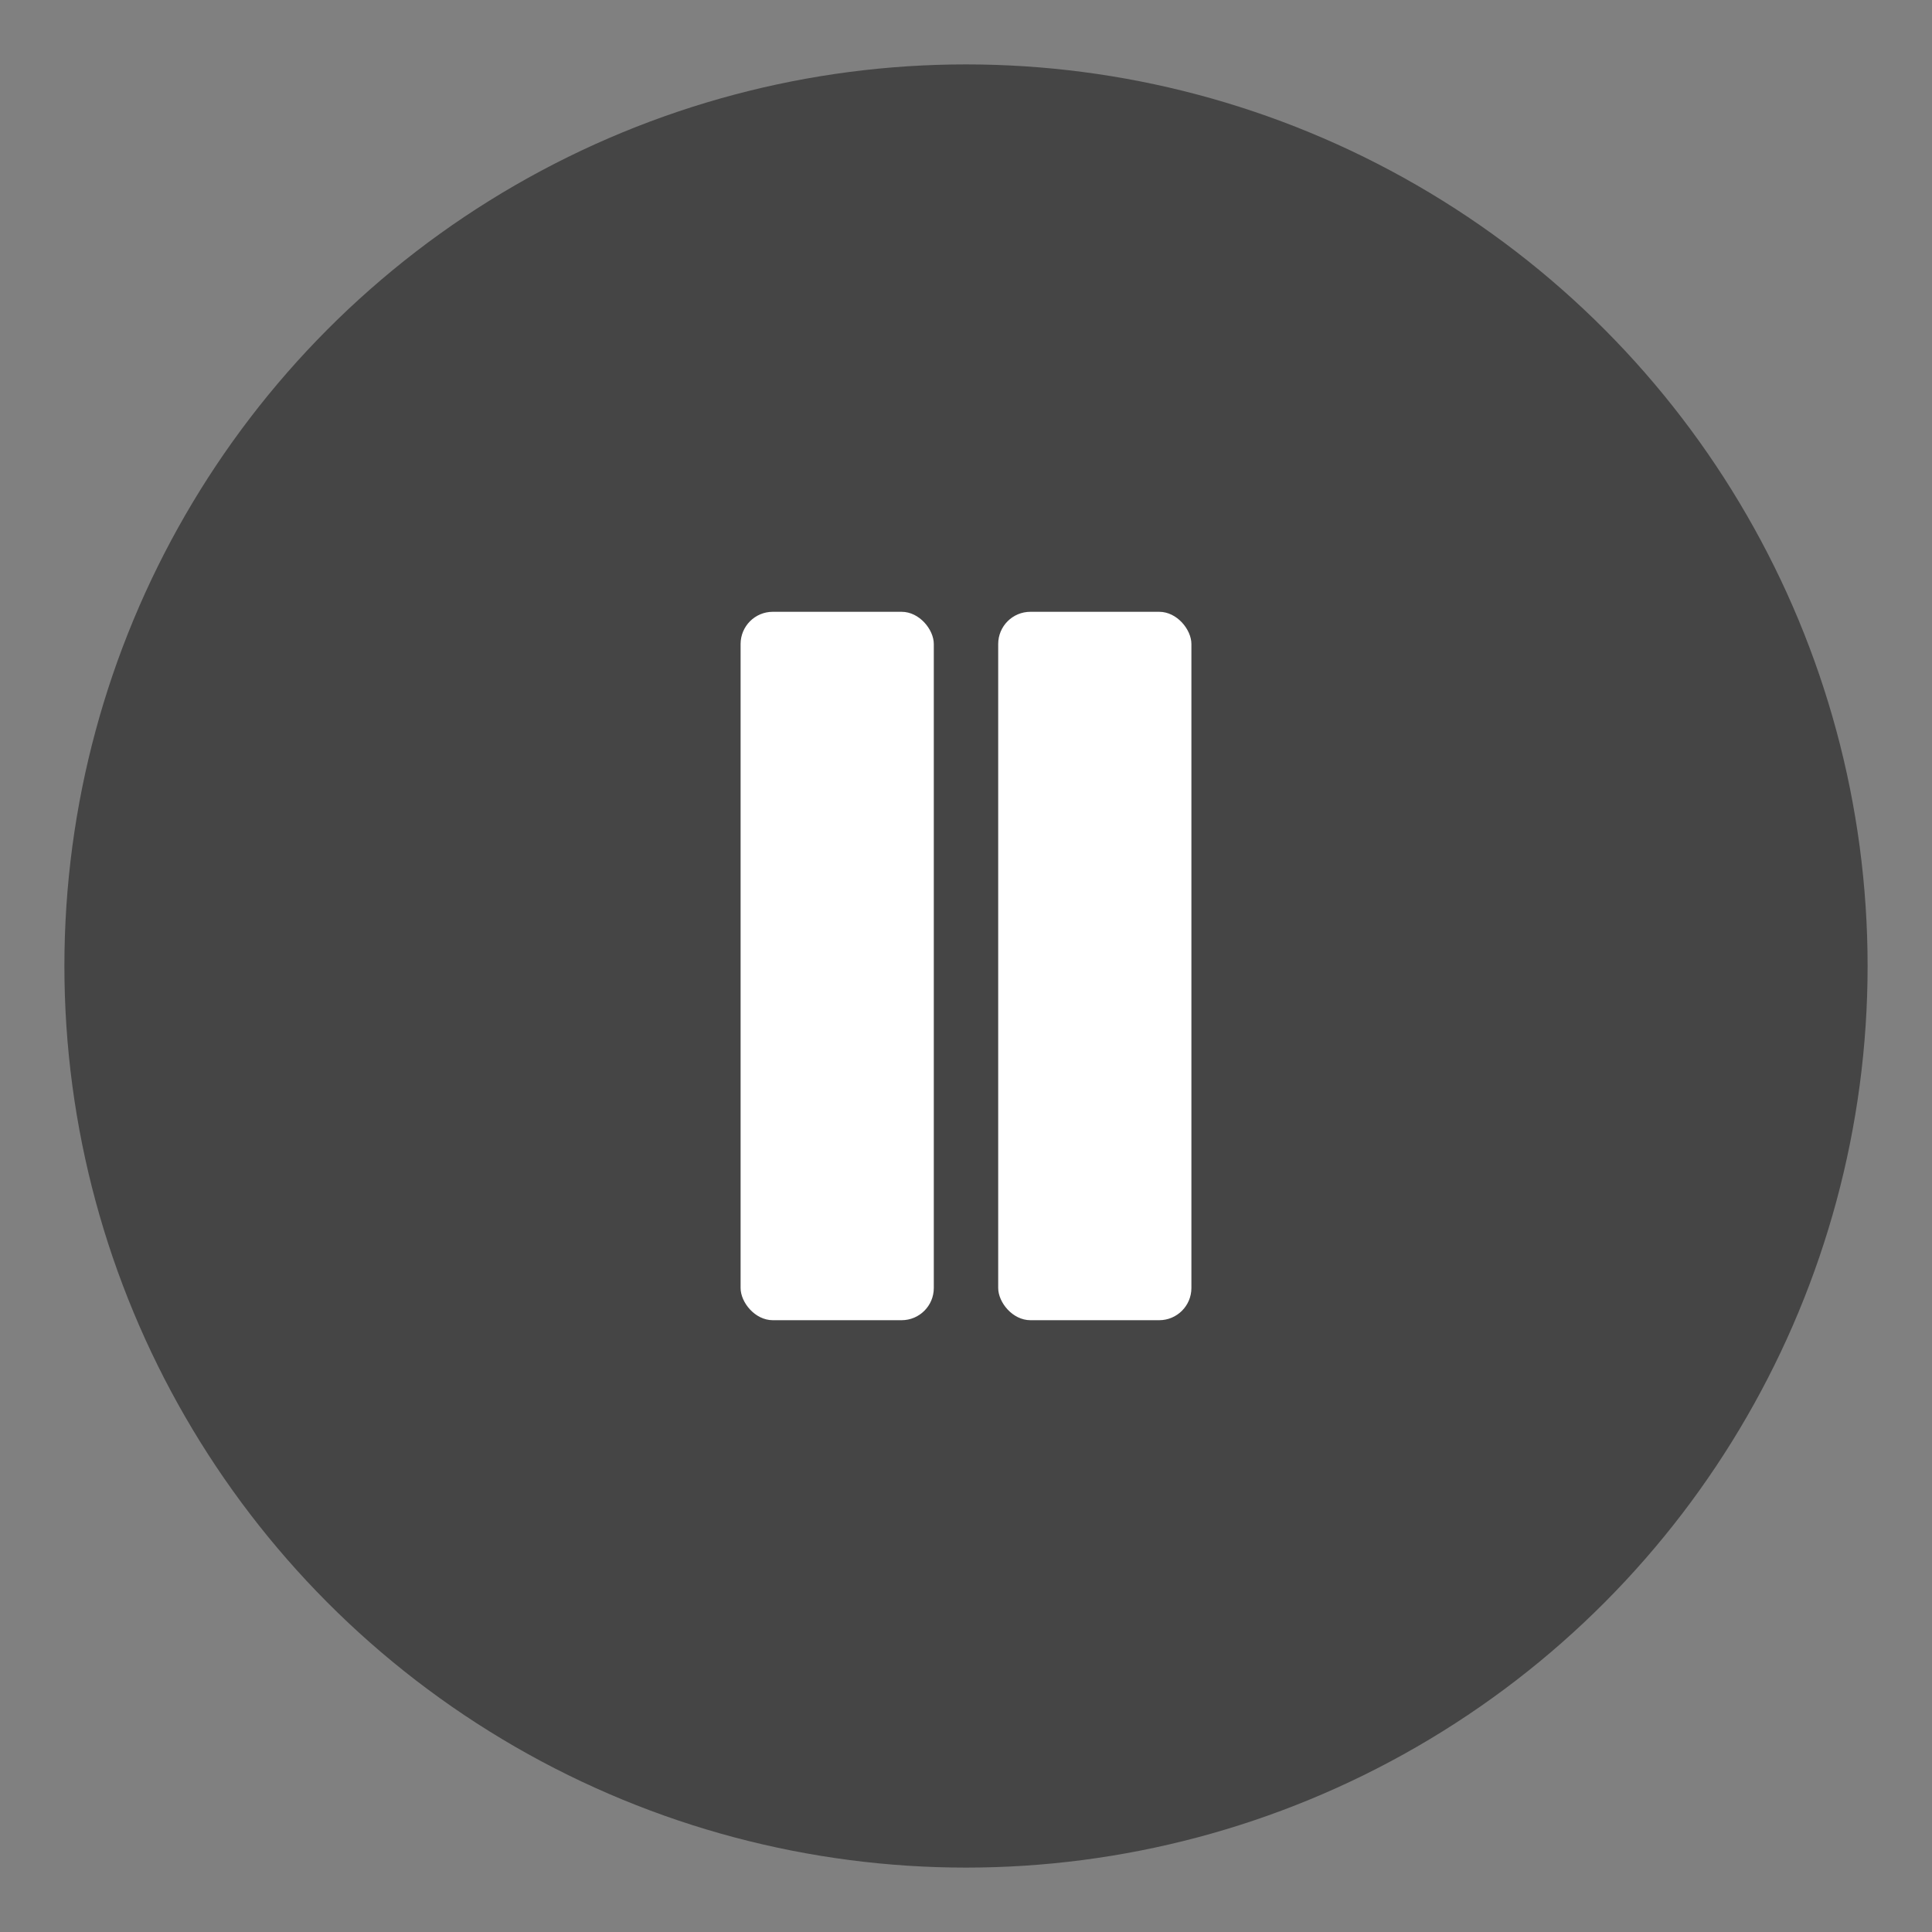 <?xml version="1.0" encoding="UTF-8"?>
<svg xmlns="http://www.w3.org/2000/svg" width="120" height="120" viewBox="0 0 120 120" role="img" aria-label="Pause song icon">
  <rect x="0" y="0" width="120" height="120" fill="#808080" stroke="none"/>
  <title>Pause song</title>
  <!-- tło: kółko -->
  <circle cx="60" cy="60" r="56" fill="#454545"/>
  <!-- lewy słupek pause -->
  <rect x="46" y="38" width="12" height="44" rx="2" fill="#ffffff"/>
  <!-- prawy słupek pause -->
  <rect x="62" y="38" width="12" height="44" rx="2" fill="#ffffff"/>
</svg>
